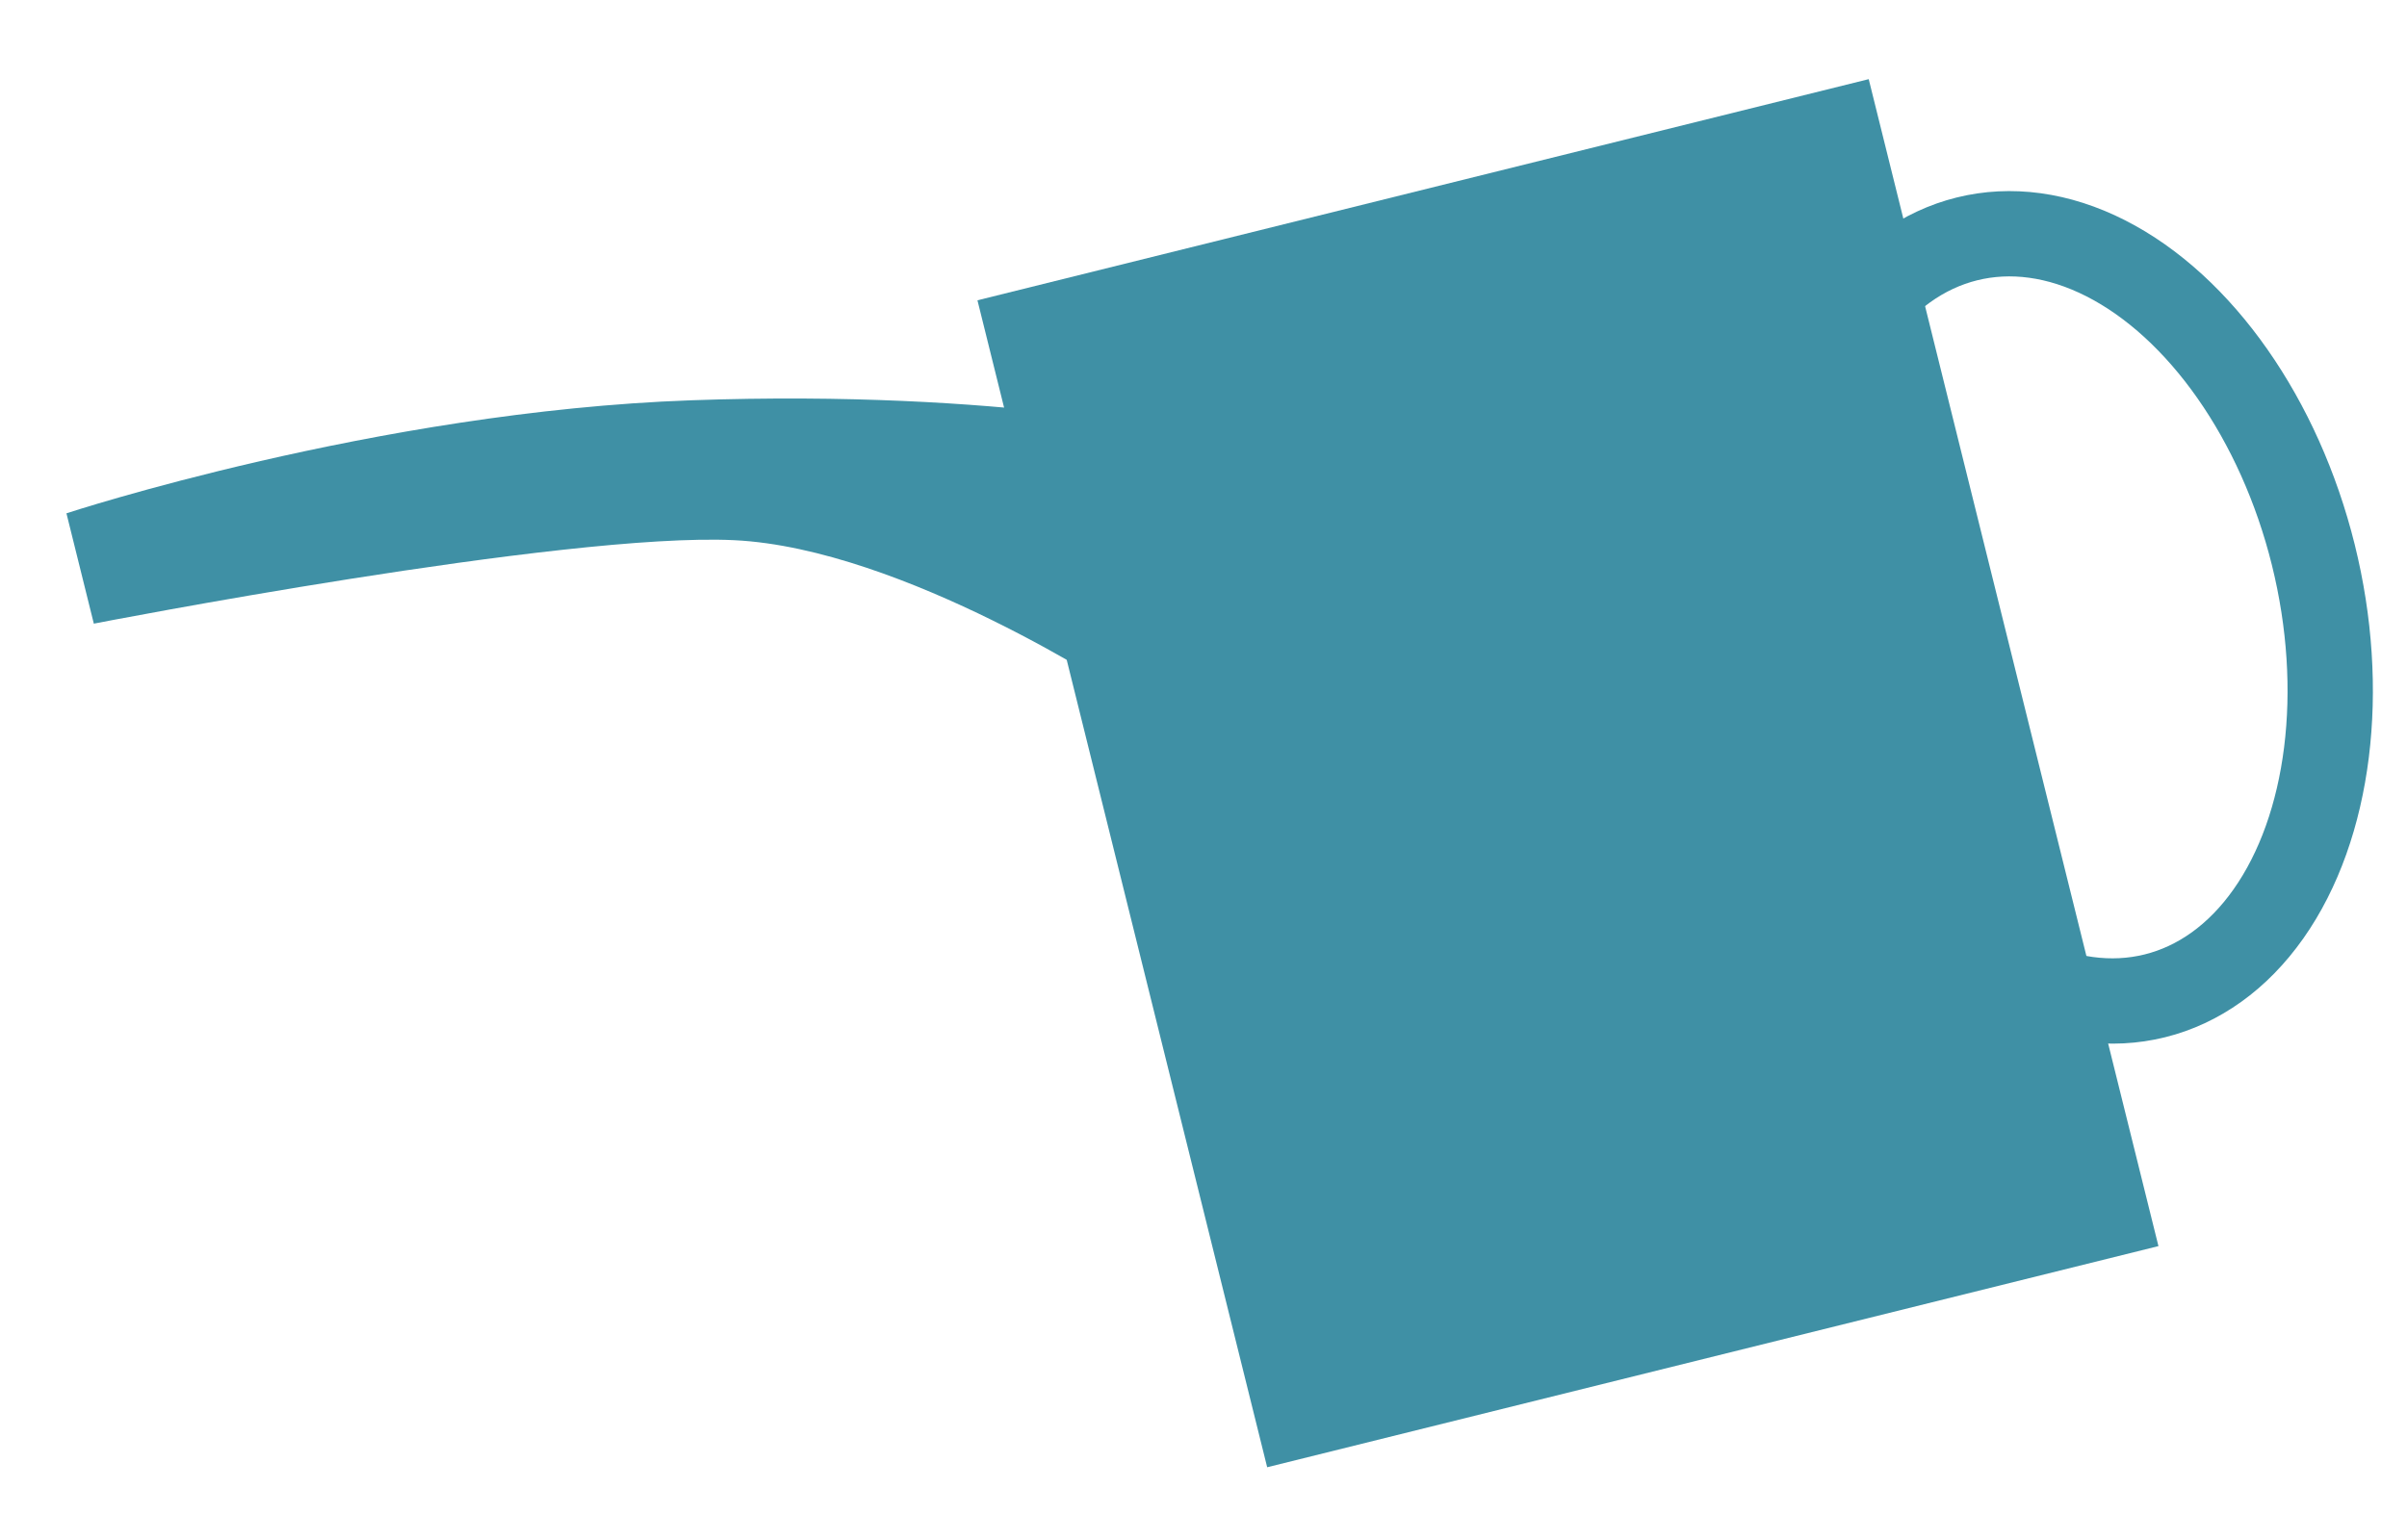 <?xml version="1.0" encoding="utf-8"?>
<!-- Generator: Adobe Illustrator 16.0.4, SVG Export Plug-In . SVG Version: 6.00 Build 0)  -->
<!DOCTYPE svg PUBLIC "-//W3C//DTD SVG 1.1//EN" "http://www.w3.org/Graphics/SVG/1.1/DTD/svg11.dtd">
<svg version="1.1" id="Layer_1" xmlns="http://www.w3.org/2000/svg" xmlns:xlink="http://www.w3.org/1999/xlink" x="0px" y="0px"
	 width="486px" height="311px" viewBox="-70.406 162.938 486 311" enable-background="new -70.406 162.938 486 311"
	 xml:space="preserve">
<g>
	<path fill="#3F90A5" d="M-56.99,266.616c0,0,62.491-20.565,126.141-22.831c63.65-2.265,101.422,6.957,101.422,6.957l-14.022,52.479
		c0,0-44.496-29.521-78.701-31.177c-34.207-1.657-129.312,16.856-129.312,16.856L-56.99,266.616z"/>
	
		<rect x="153.314" y="197.691" transform="matrix(0.971 -0.241 0.241 0.971 -69.56 68.581)" fill="#3F90A5" width="185.332" height="242.735"/>
	
		<ellipse transform="matrix(0.971 -0.241 0.241 0.971 -59.071 91.608)" fill="none" stroke="#3F90A5" stroke-width="17.221" stroke-miterlimit="10" cx="345.486" cy="287.625" rx="52.483" ry="78.725"/>
</g>
</svg>
